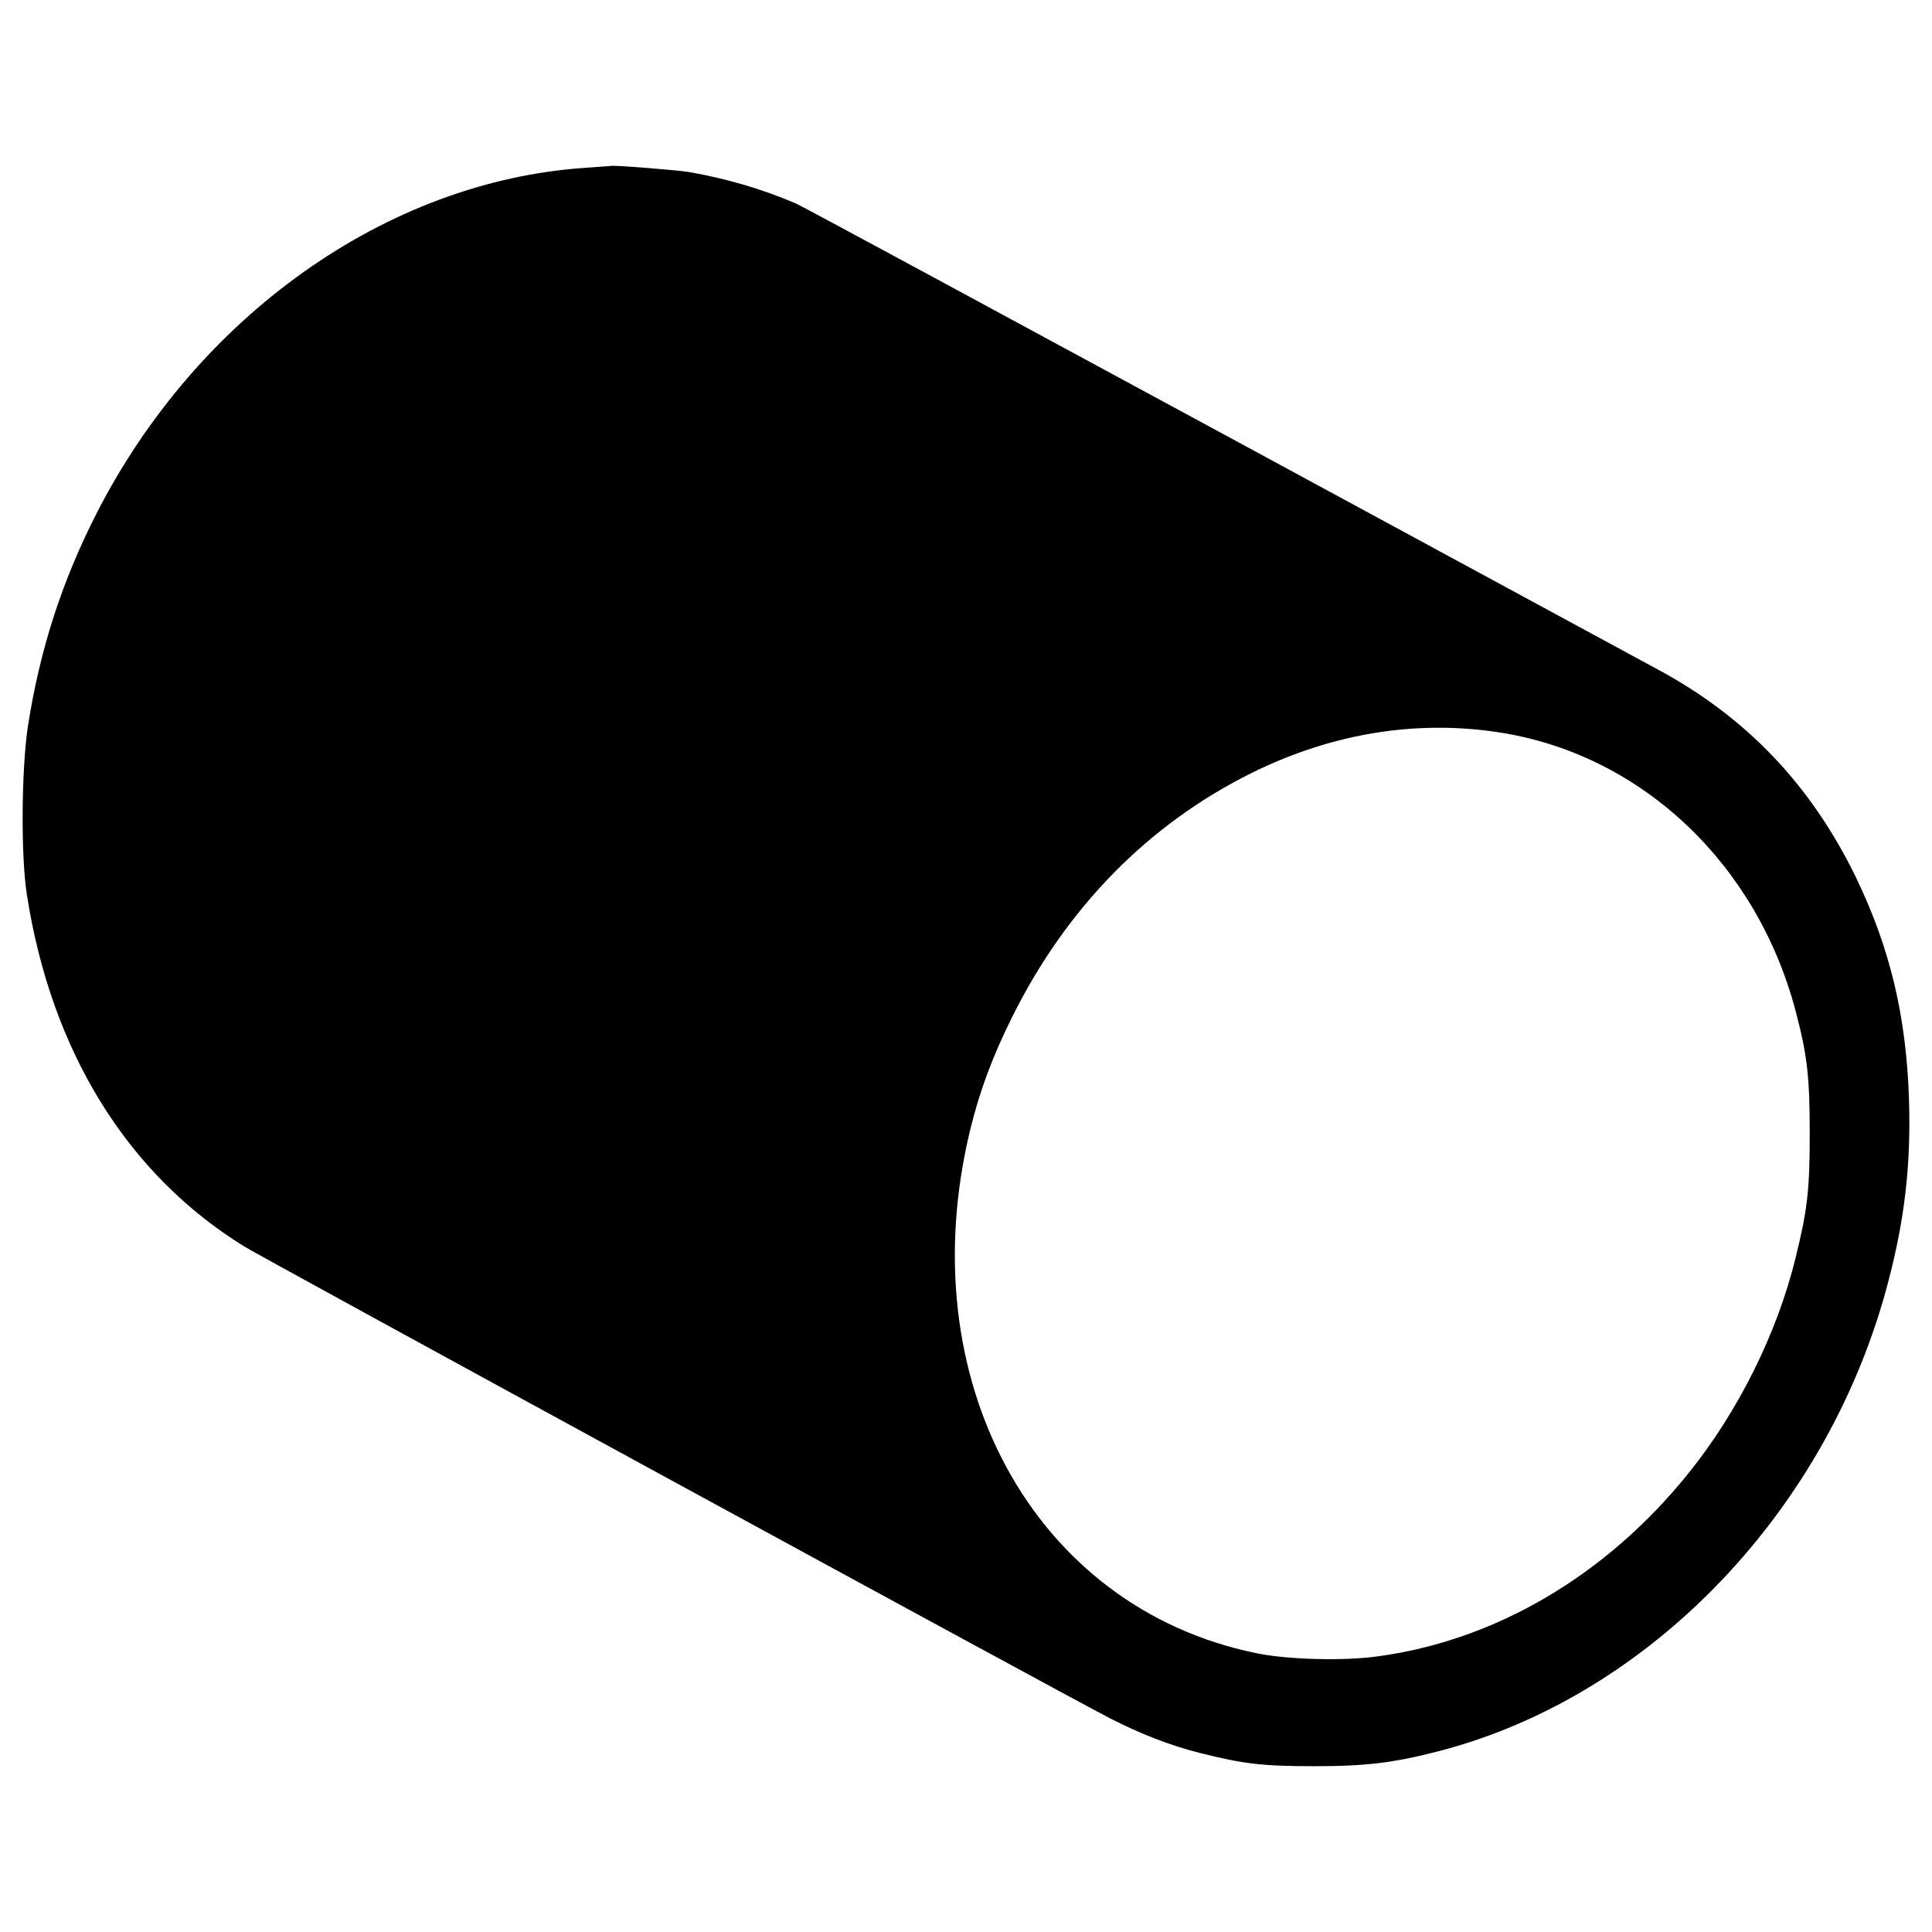 <?xml version="1.0" encoding="UTF-8" standalone="no"?>
<svg
   xmlns:dc="http://purl.org/dc/elements/1.1/"
   xmlns:cc="http://creativecommons.org/ns#"
   xmlns:rdf="http://www.w3.org/1999/02/22-rdf-syntax-ns#"
   xmlns:svg="http://www.w3.org/2000/svg"
   xmlns="http://www.w3.org/2000/svg"
   xmlns:sodipodi="http://sodipodi.sourceforge.net/DTD/sodipodi-0.dtd"
   xmlns:inkscape="http://www.inkscape.org/namespaces/inkscape"
   width="1024"
   height="1024"
   viewBox="0 0 1024 1024"
   version="1.1"
   id="svg2"
   inkscape:version="0.91 r13725"
   sodipodi:docname="dashlet-charts-funnel.svg">
  <sodipodi:namedview
     pagecolor="#ffffff"
     bordercolor="#666666"
     borderopacity="1"
     objecttolerance="10"
     gridtolerance="10"
     guidetolerance="10"
     inkscape:pageopacity="0"
     inkscape:pageshadow="2"
     inkscape:window-width="1366"
     inkscape:window-height="703"
     id="namedview14"
     showgrid="false"
     inkscape:zoom="0.60478179"
     inkscape:cx="574.83258"
     inkscape:cy="512"
     inkscape:window-x="0"
     inkscape:window-y="0"
     inkscape:window-maximized="1"
     inkscape:current-layer="svg2" />
  <!-- Generator: Sketch 39.1 (31720) - http://www.bohemiancoding.com/sketch -->
  <title
     id="title4">my_pipeline_sales_stage_dark</title>
  <desc
     id="desc6">Created with Sketch.</desc>
  <defs
     id="defs8" />
  <path
     style="fill:#000000;fill-rule:evenodd;stroke:none;stroke-width:1"
     d="M 309.884,88.974 C 205.131,96.108 104.712,167.259 51.175,272.118 32.627,308.521 21.066,344.563 14.759,385.139 c -3.387,22.761 -3.747,68.138 -0.573,88.659 12.814,83.179 53.177,148.489 115.221,186.825 9.321,5.84 435.854,238.308 458.829,250.069 16.454,8.387 31.615,14.334 47.816,18.441 23.228,5.84 33.229,6.987 60.63,6.987 27.495,0 41.976,-1.774 66.351,-8.081 112.194,-29.268 206.786,-128.395 238.041,-249.696 8.64,-33.242 11.774,-61.577 10.734,-95.539 -1.414,-44.216 -10.054,-80.365 -28.135,-117.807 C 959.872,416.034 925.603,380.085 878.56,354.777 872.159,351.39 428.012,110.442 421.918,107.882 403.957,100.174 384.836,94.601 365.354,91.214 c -6.04,-1.04 -39.789,-3.747 -41.403,-3.28 -0.16,0 -6.614,0.467 -14.068,1.04 l 0,0 z M 797.101,388.579 c 74.071,12.507 134.222,69.844 154.65,147.409 6.2,23.535 7.44,34.896 7.44,64.844 0,29.748 -1.147,40.269 -7.6,66.257 -9.694,39.536 -30.415,81.298 -56.83,113.967 -43.589,54.11 -102.393,88.646 -165.17,96.926 -18.068,2.454 -47.603,1.614 -63.804,-1.774 -117.914,-24.162 -183.811,-144.849 -151.516,-277.564 5,-20.521 11.774,-38.602 22.135,-59.484 28.802,-58.07 72.298,-102.406 127.248,-129.595 43.136,-21.295 88.752,-28.428 133.448,-20.988 l 0,0 z"
     id="path12"
     inkscape:connector-curvature="0" />
</svg>
